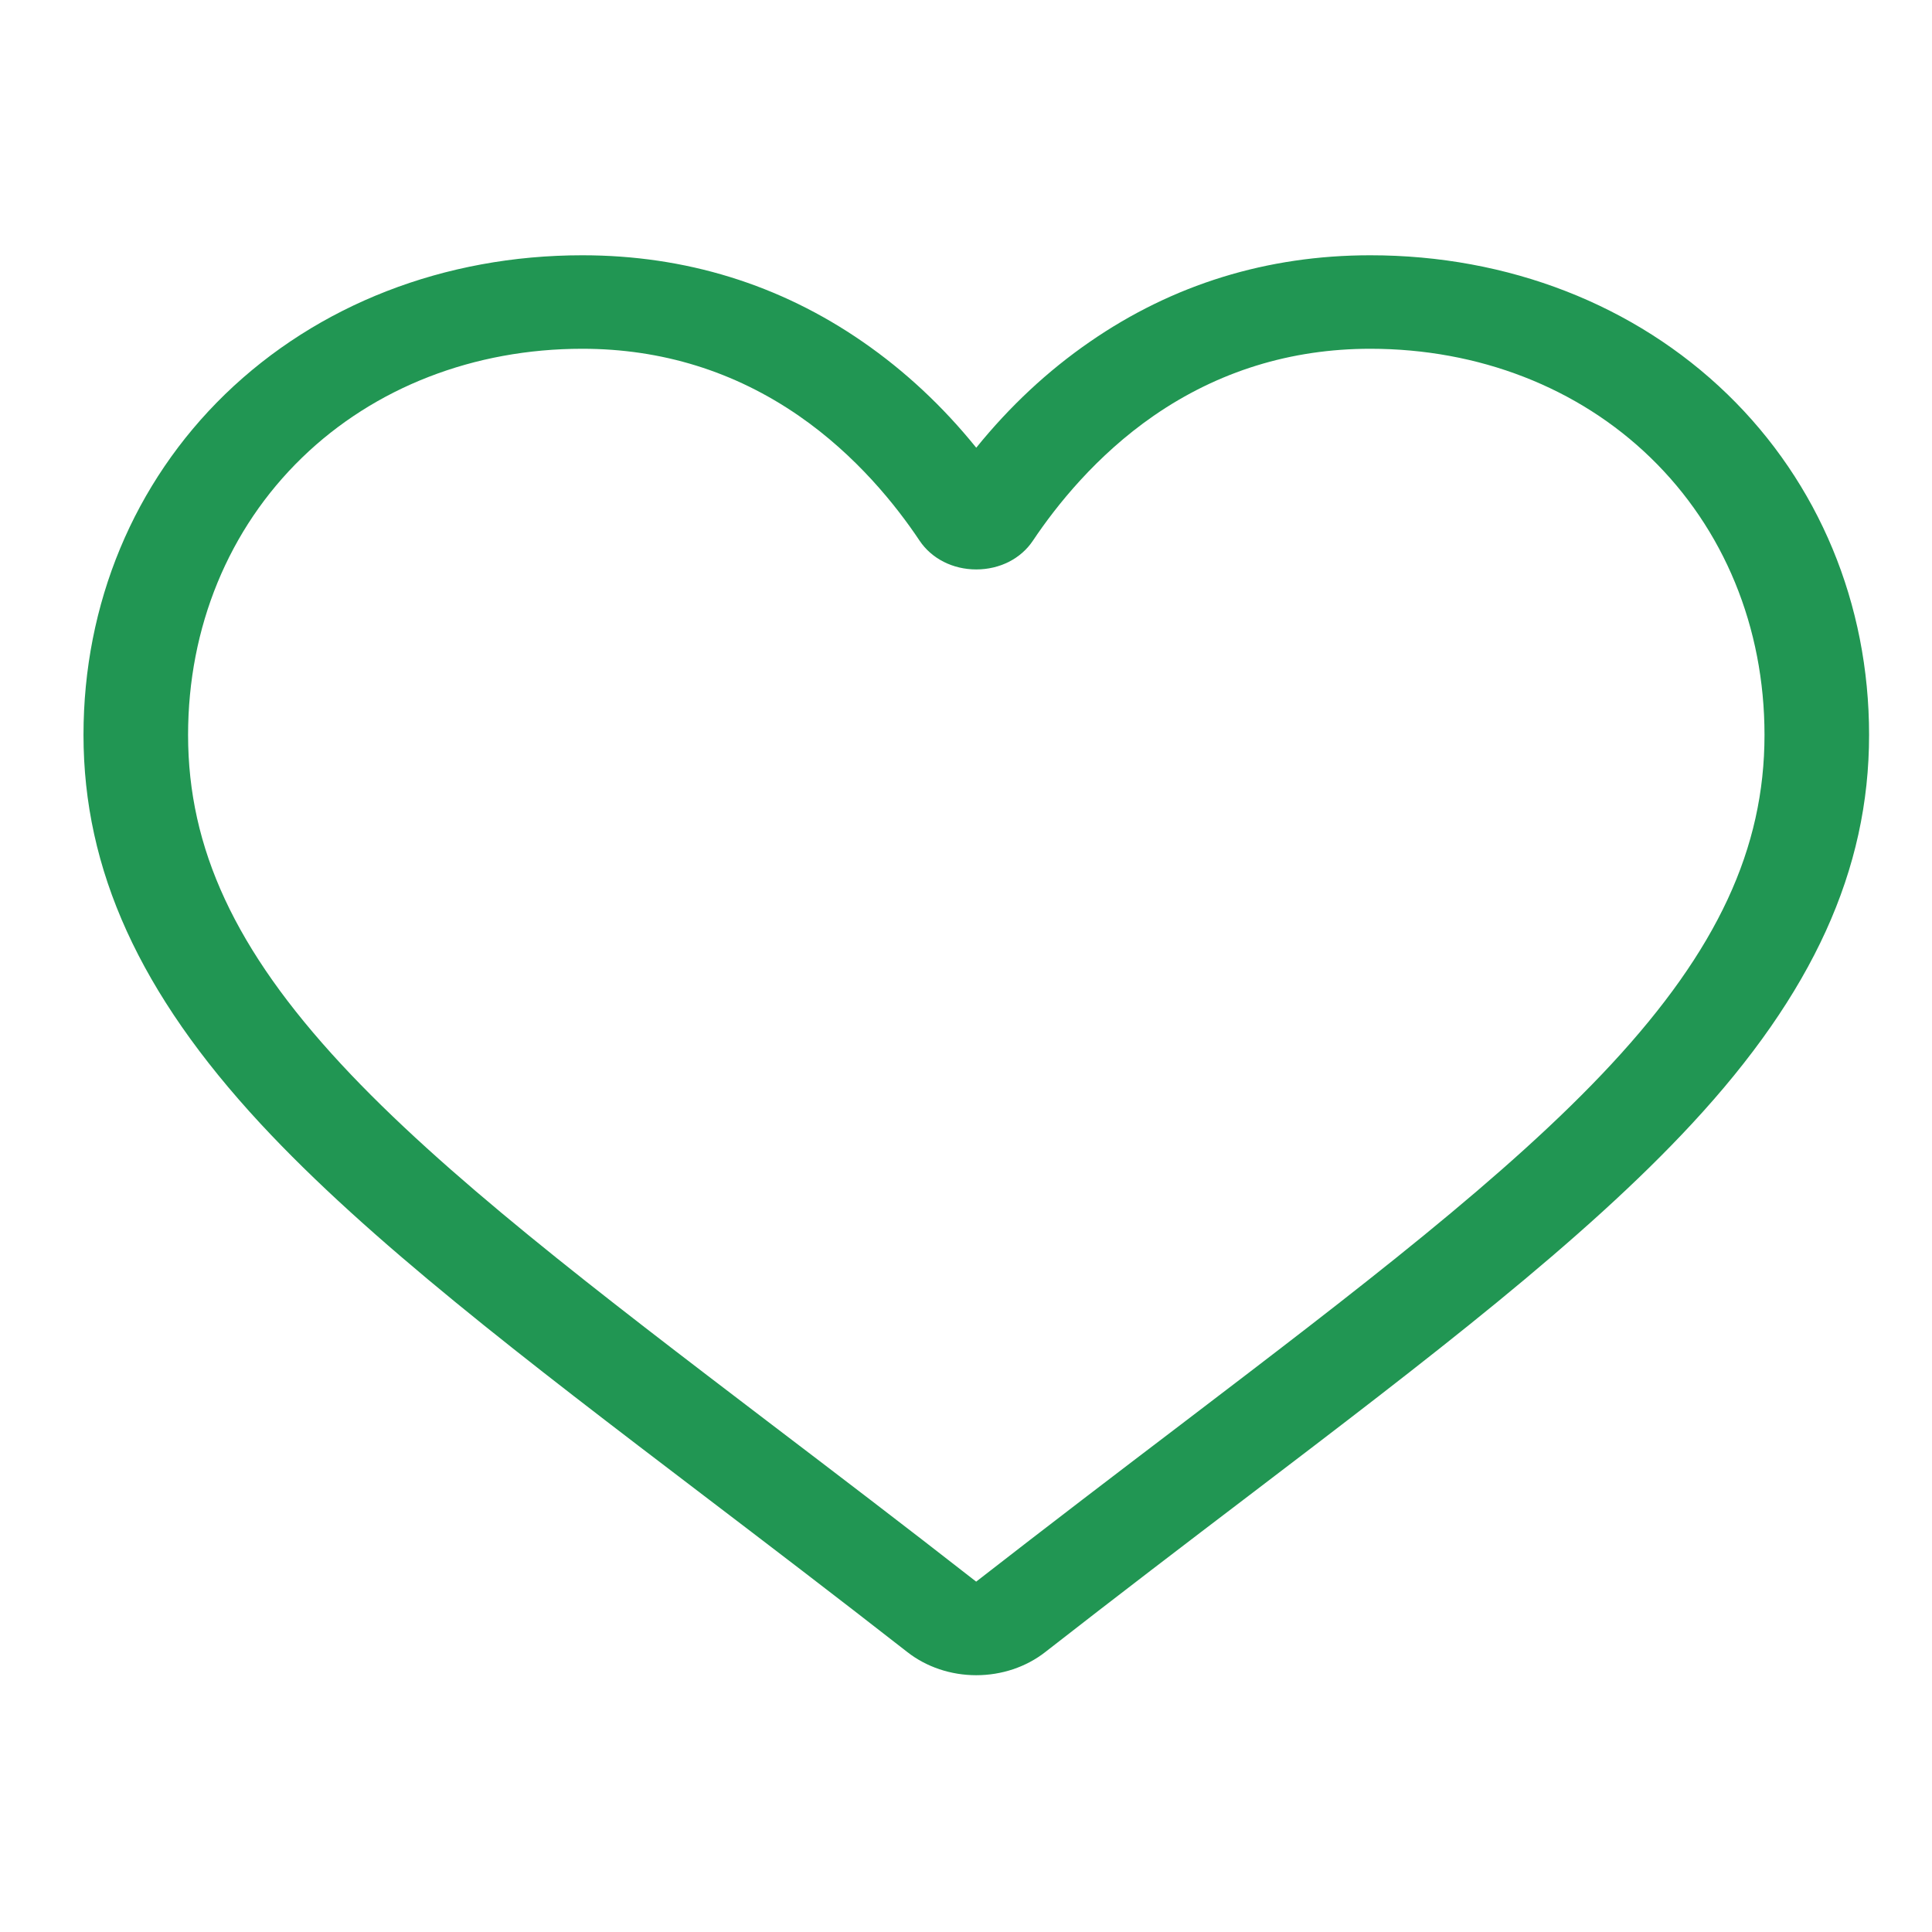 <svg width="23" height="23" viewBox="0 0 23 17" fill="none" xmlns="http://www.w3.org/2000/svg">
<path d="M11.622 16.943C11.32 16.943 11.028 16.845 10.801 16.667C9.942 15.996 9.114 15.365 8.384 14.809L8.38 14.806C6.238 13.175 4.389 11.766 3.102 10.378C1.664 8.827 0.994 7.356 0.994 5.749C0.994 4.188 1.593 2.748 2.68 1.693C3.781 0.627 5.291 0.039 6.932 0.039C8.159 0.039 9.283 0.386 10.272 1.07C10.771 1.415 11.224 1.837 11.622 2.33C12.021 1.837 12.473 1.415 12.973 1.07C13.962 0.386 15.086 0.039 16.313 0.039C17.954 0.039 19.464 0.627 20.564 1.693C21.652 2.748 22.251 4.188 22.251 5.749C22.251 7.356 21.581 8.827 20.142 10.378C18.856 11.766 17.007 13.175 14.866 14.806C14.134 15.363 13.305 15.995 12.444 16.667C12.217 16.845 11.925 16.943 11.622 16.943ZM6.932 1.152C5.643 1.152 4.458 1.612 3.596 2.448C2.721 3.296 2.239 4.468 2.239 5.749C2.239 7.101 2.801 8.309 4.061 9.668C5.279 10.982 7.09 12.361 9.187 13.959L9.191 13.962C9.924 14.52 10.756 15.153 11.621 15.829C12.491 15.152 13.323 14.518 14.058 13.959C16.155 12.361 17.966 10.982 19.184 9.668C20.444 8.309 21.006 7.101 21.006 5.749C21.006 4.468 20.524 3.296 19.649 2.448C18.787 1.612 17.602 1.152 16.313 1.152C15.368 1.152 14.5 1.421 13.734 1.95C13.052 2.422 12.576 3.019 12.297 3.436C12.154 3.651 11.902 3.779 11.622 3.779C11.343 3.779 11.091 3.651 10.947 3.436C10.669 3.019 10.193 2.422 9.51 1.95C8.744 1.421 7.877 1.152 6.932 1.152Z" fill="#219653"/>
</svg>
